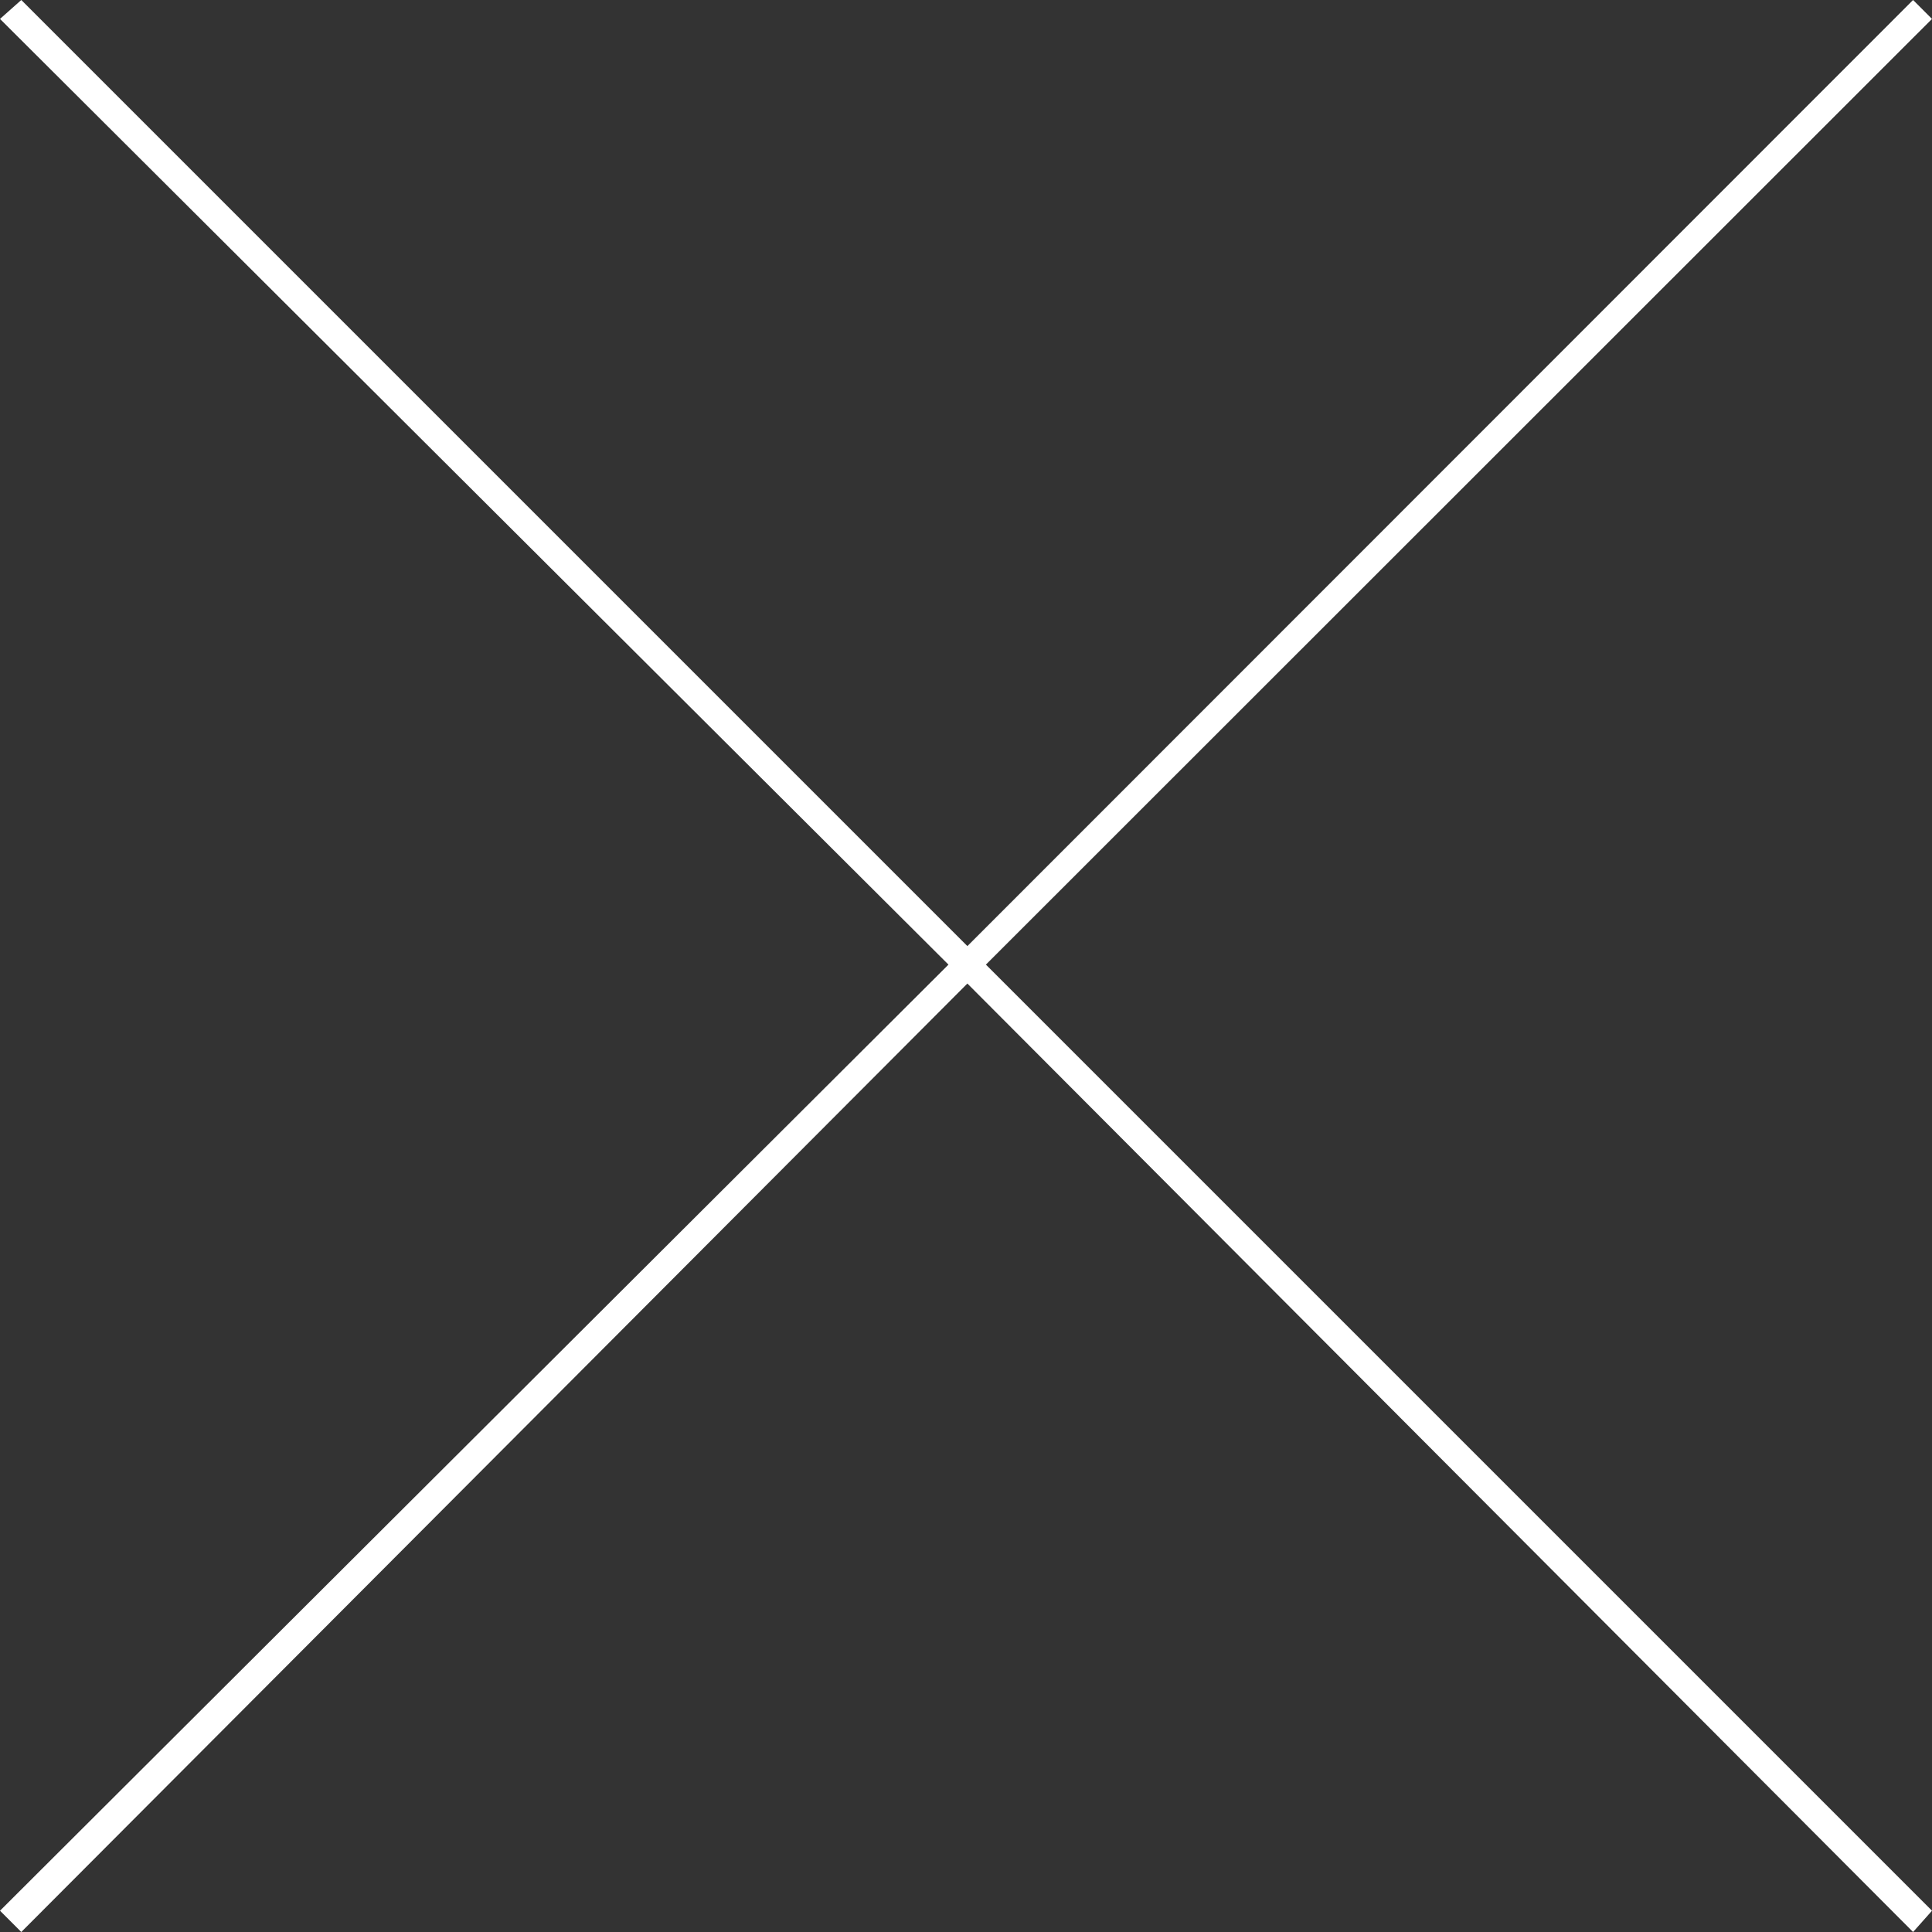 <?xml version="1.0" encoding="utf-8"?>
<!-- Generator: Adobe Illustrator 18.1.0, SVG Export Plug-In . SVG Version: 6.00 Build 0)  -->
<svg version="1.1" id="Layer_1" xmlns="http://www.w3.org/2000/svg" xmlns:xlink="http://www.w3.org/1999/xlink" x="0px" y="0px"
	 viewBox="427.5 97.2 490.3 490.3" enable-background="new 427.5 97.2 490.3 490.3" xml:space="preserve">
<rect x="427.5" y="97.2" width="490.3" height="490.3" fill="#333333" stroke="none"/>
<g>
	<polygon fill="#FFFFFF" points="917.8,102 913,97.2 673,337.3 432.9,97.2 427.5,102 668.2,342 427.5,582.1 432.9,587.5 673,346.8 
		913,587.5 917.8,582.1 677.7,342 	"/>
</g>
</svg>
